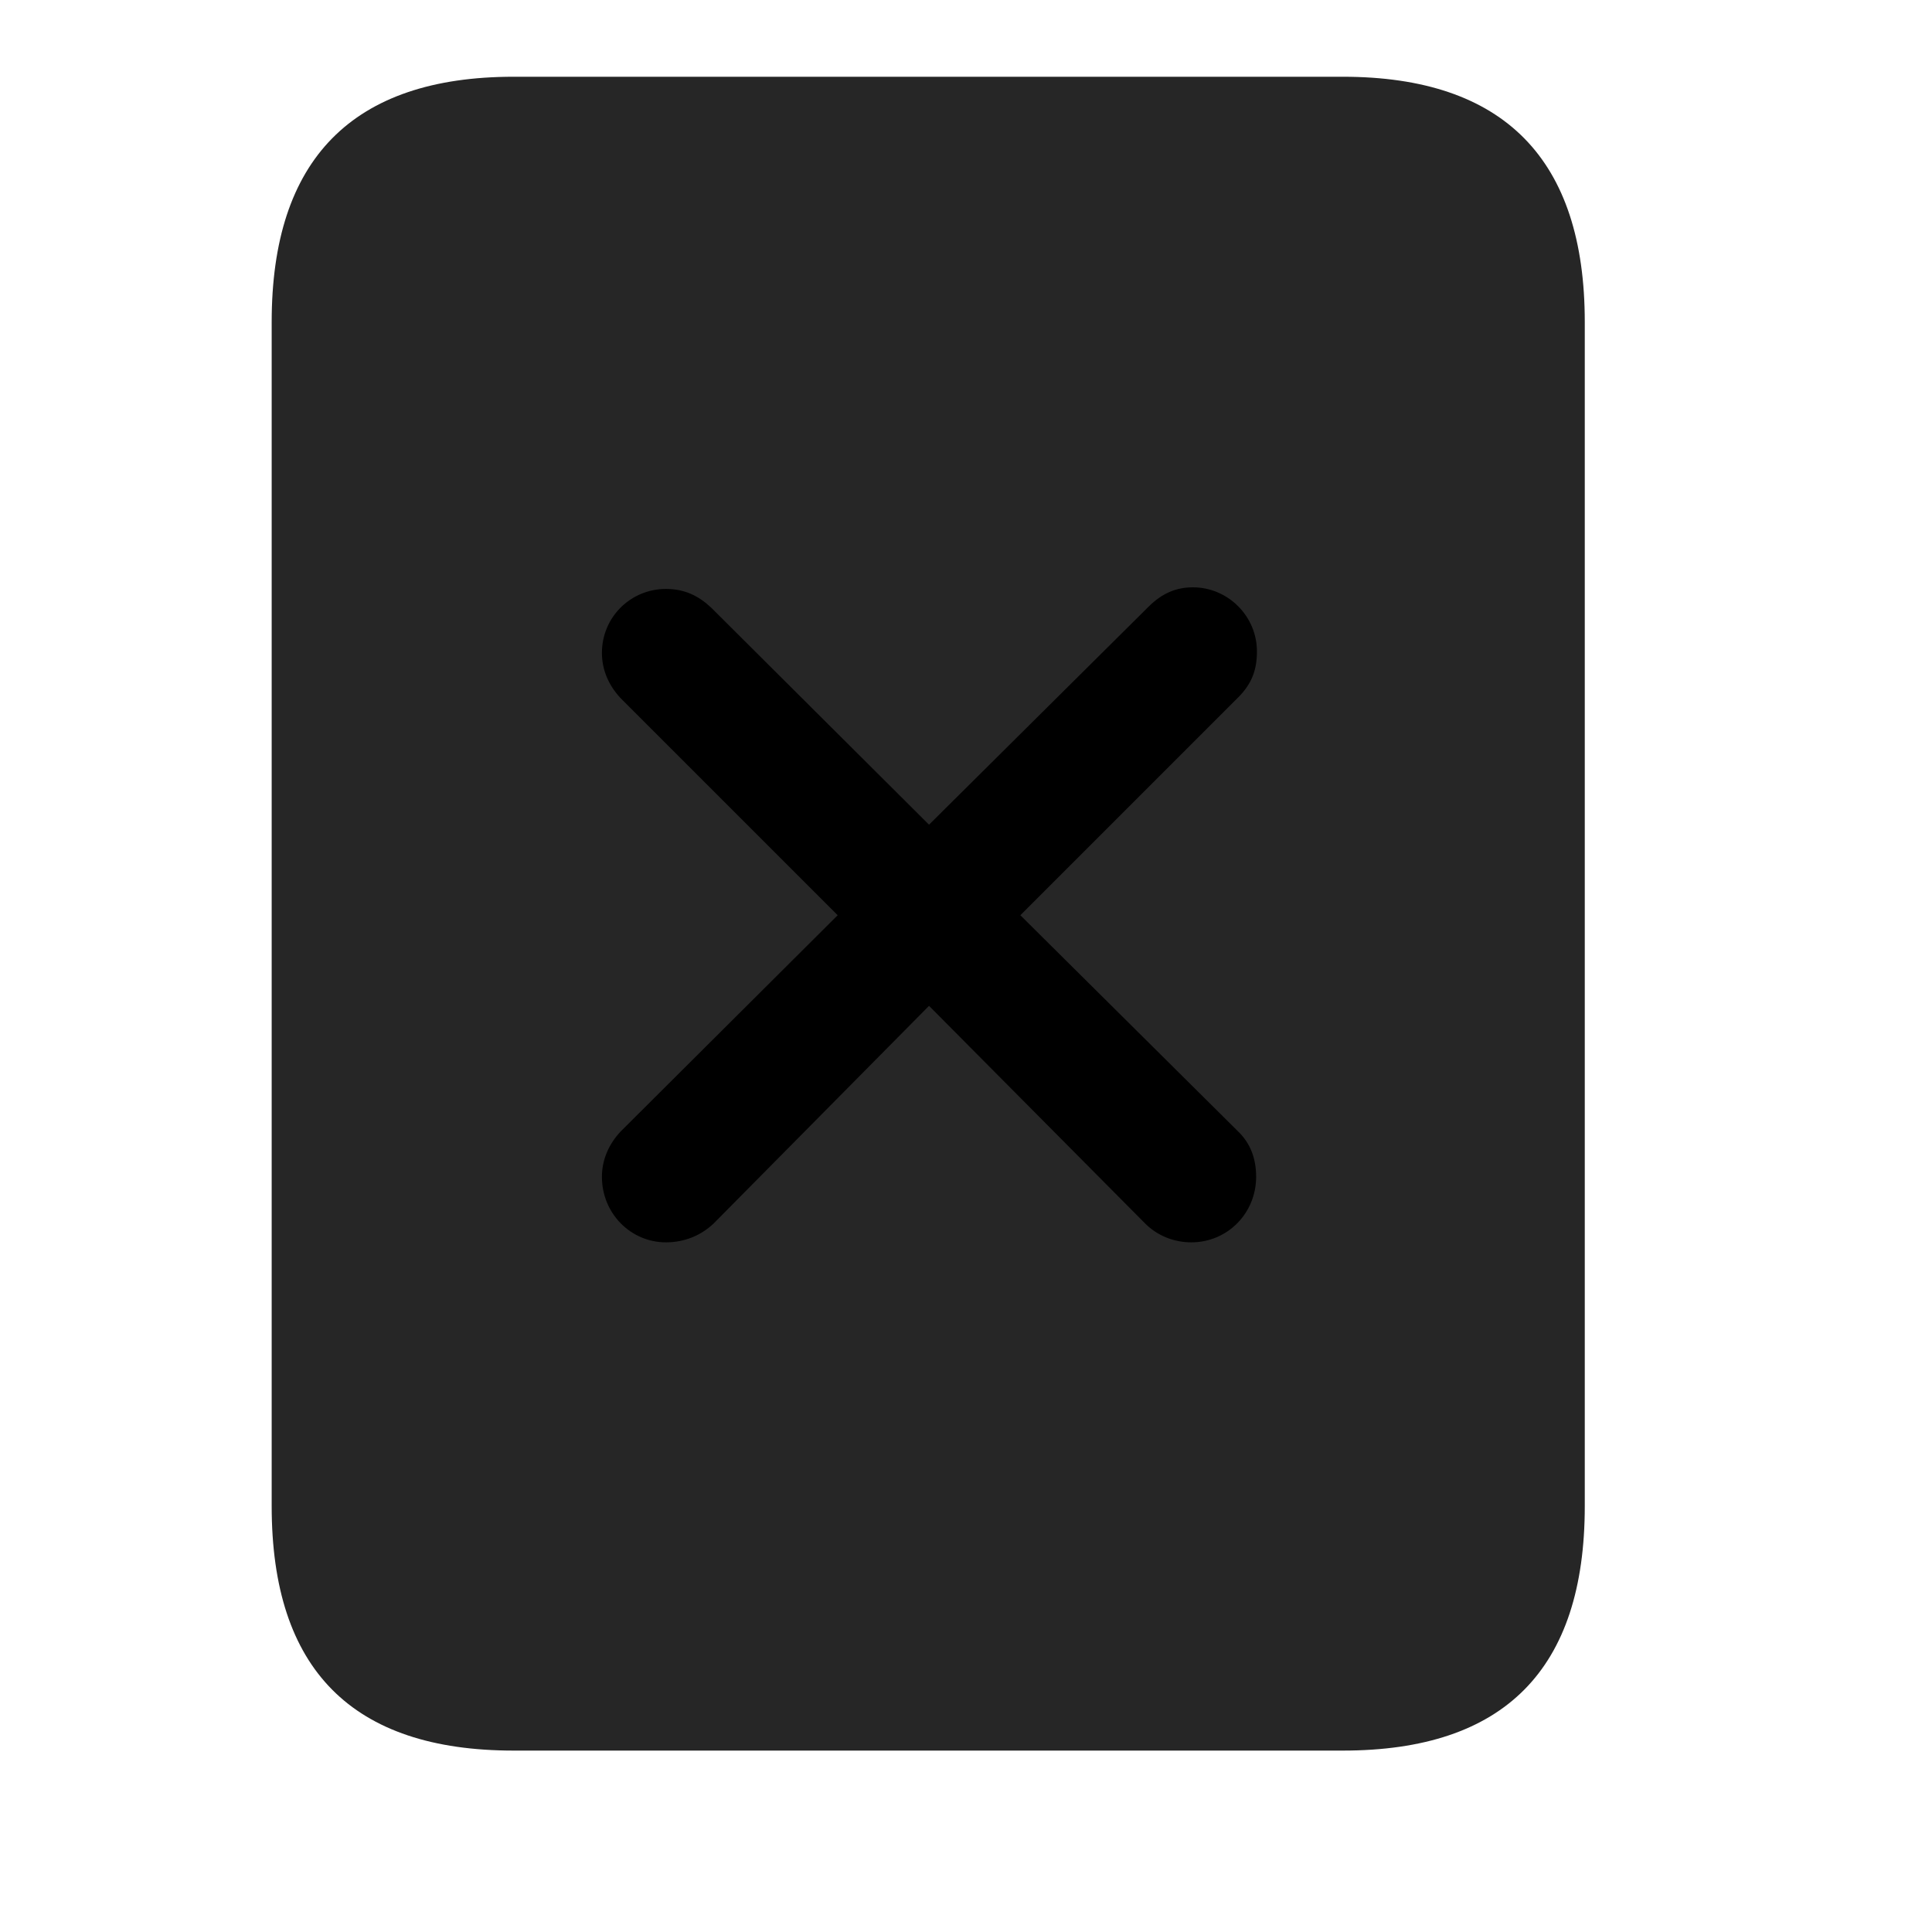 <svg width="29" height="29" viewBox="0 0 29 29" fill="currentColor" xmlns="http://www.w3.org/2000/svg">
<g clip-path="url(#clip0_2207_37260)">
<path d="M4.078 22.609C4.078 25.058 5.285 26.277 7.71 26.277H20.156C22.581 26.277 23.788 25.058 23.788 22.609V4.832C23.788 2.395 22.581 1.152 20.156 1.152H7.71C5.285 1.152 4.078 2.395 4.078 4.832V22.609Z" fill="currentColor" fill-opacity="0.85"/>
<path d="M9.996 18.648C9.468 18.648 9.035 18.215 9.035 17.664C9.035 17.406 9.14 17.172 9.316 16.984L12.574 13.738L9.316 10.48C9.14 10.293 9.035 10.059 9.035 9.801C9.035 9.262 9.468 8.84 9.996 8.84C10.277 8.84 10.488 8.945 10.675 9.121L13.945 12.379L17.238 9.109C17.437 8.91 17.648 8.816 17.906 8.816C18.433 8.816 18.867 9.25 18.867 9.777C18.867 10.047 18.796 10.258 18.585 10.469L15.316 13.738L18.574 16.973C18.773 17.16 18.855 17.395 18.855 17.664C18.855 18.215 18.421 18.648 17.882 18.648C17.613 18.648 17.367 18.543 17.191 18.367L13.945 15.098L10.71 18.367C10.523 18.543 10.277 18.648 9.996 18.648Z" fill="currentColor"/>
</g>
<defs>
<clipPath id="clip0_2207_37260">
<rect width="19.711" height="25.137" fill="currentColor" transform="translate(4.078 1.152)"/>
</clipPath>
</defs>
</svg>
